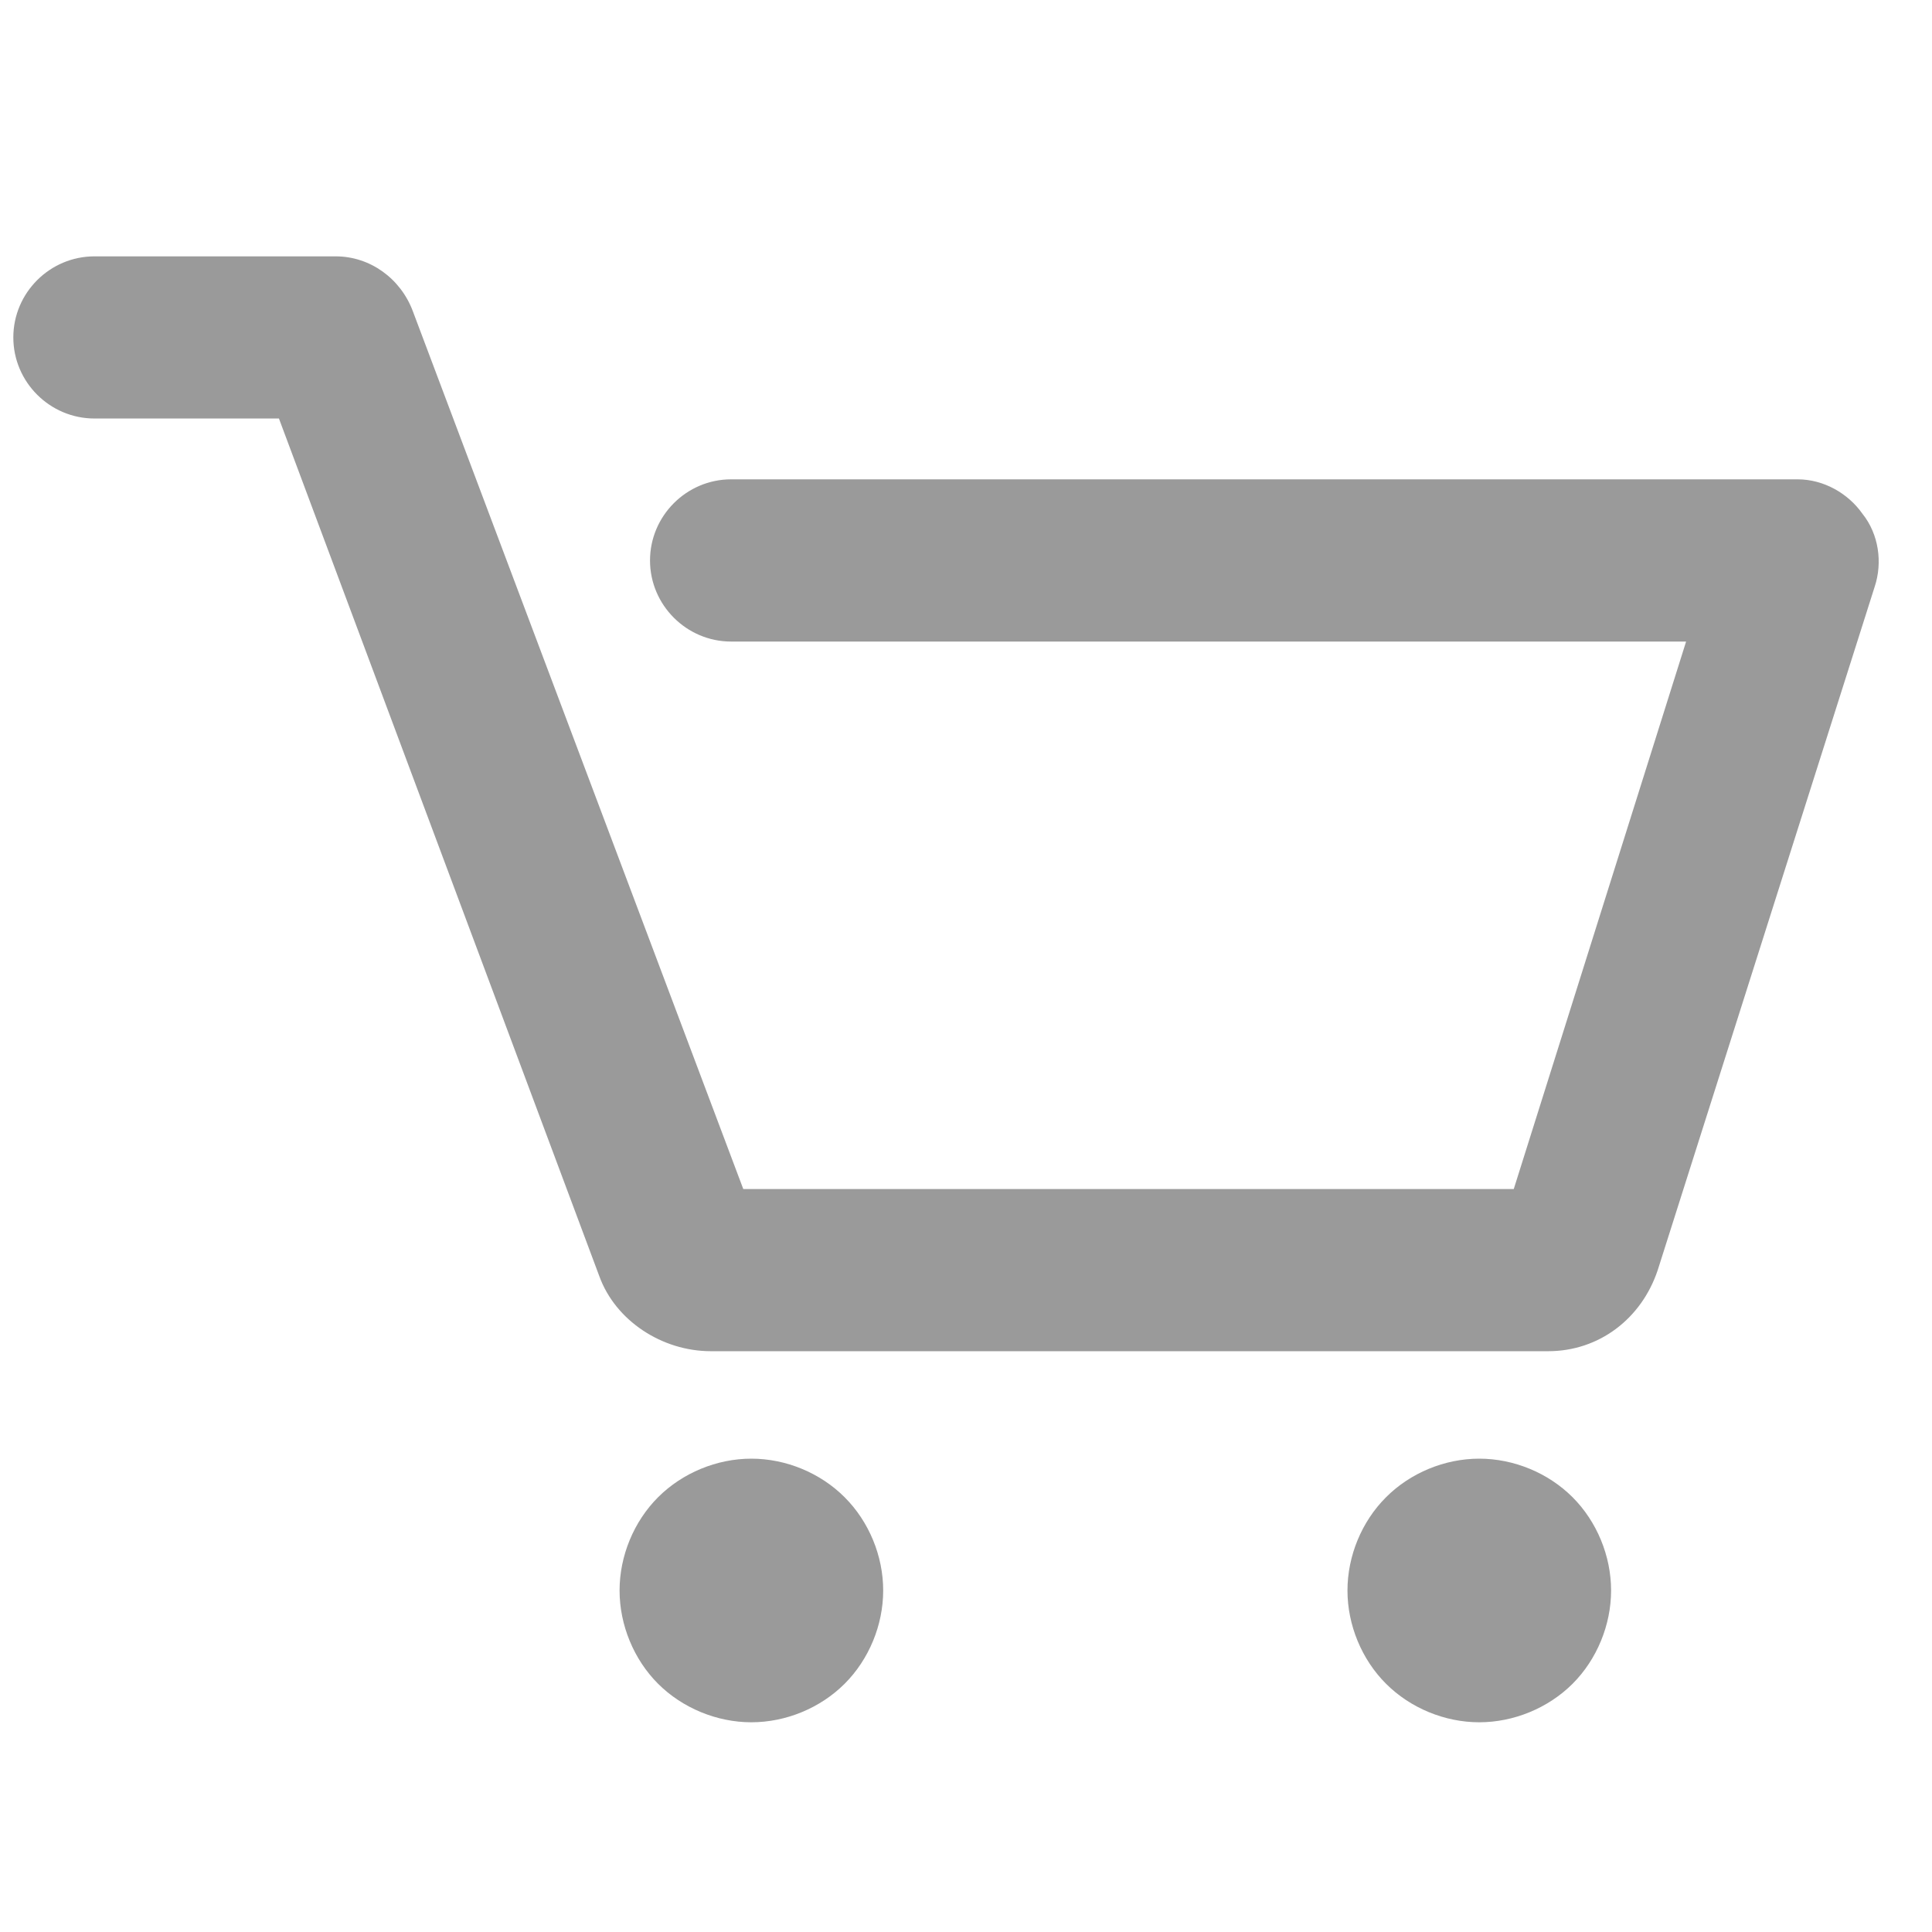 <svg width="29" height="29" viewBox="0 0 29 29" fill="none" xmlns="http://www.w3.org/2000/svg">
<g clip-path="url(#clip0_17192_8824)">
<path d="M28.139 8.809L24.883 19.065C24.639 19.796 24 20.282 23.239 20.282H10.67C9.939 20.282 9.239 19.826 8.996 19.156L4.187 6.282H1.418C0.748 6.282 0.2 5.735 0.2 5.065C0.2 4.395 0.748 3.848 1.418 3.848H5.039C5.557 3.848 6.013 4.182 6.196 4.669L11.157 17.848H22.722L25.309 9.63H10.974C10.305 9.63 9.757 9.082 9.757 8.413C9.757 7.743 10.305 7.195 10.974 7.195H26.983C27.378 7.195 27.744 7.409 27.957 7.713C28.2 8.017 28.261 8.443 28.139 8.809ZM11.278 21.895C10.761 21.895 10.244 22.108 9.878 22.474C9.513 22.839 9.3 23.356 9.3 23.874C9.3 24.391 9.513 24.909 9.878 25.274C10.244 25.639 10.761 25.852 11.278 25.852C11.796 25.852 12.313 25.639 12.678 25.274C13.044 24.909 13.257 24.391 13.257 23.874C13.257 23.356 13.044 22.839 12.678 22.474C12.313 22.108 11.796 21.895 11.278 21.895ZM22.204 21.895C21.687 21.895 21.17 22.108 20.805 22.474C20.439 22.839 20.226 23.356 20.226 23.874C20.226 24.391 20.439 24.909 20.805 25.274C21.17 25.639 21.687 25.852 22.204 25.852C22.722 25.852 23.239 25.639 23.605 25.274C23.97 24.909 24.183 24.391 24.183 23.874C24.183 23.356 23.97 22.839 23.605 22.474C23.239 22.108 22.722 21.895 22.204 21.895Z" fill="#9A9A9A"/>
</g>
<defs>
<clipPath id="clip0_17192_8824">
<rect width="28" height="28" fill="white" transform="translate(0.2 0.5)"/>
</clipPath>
</defs>
</svg>
